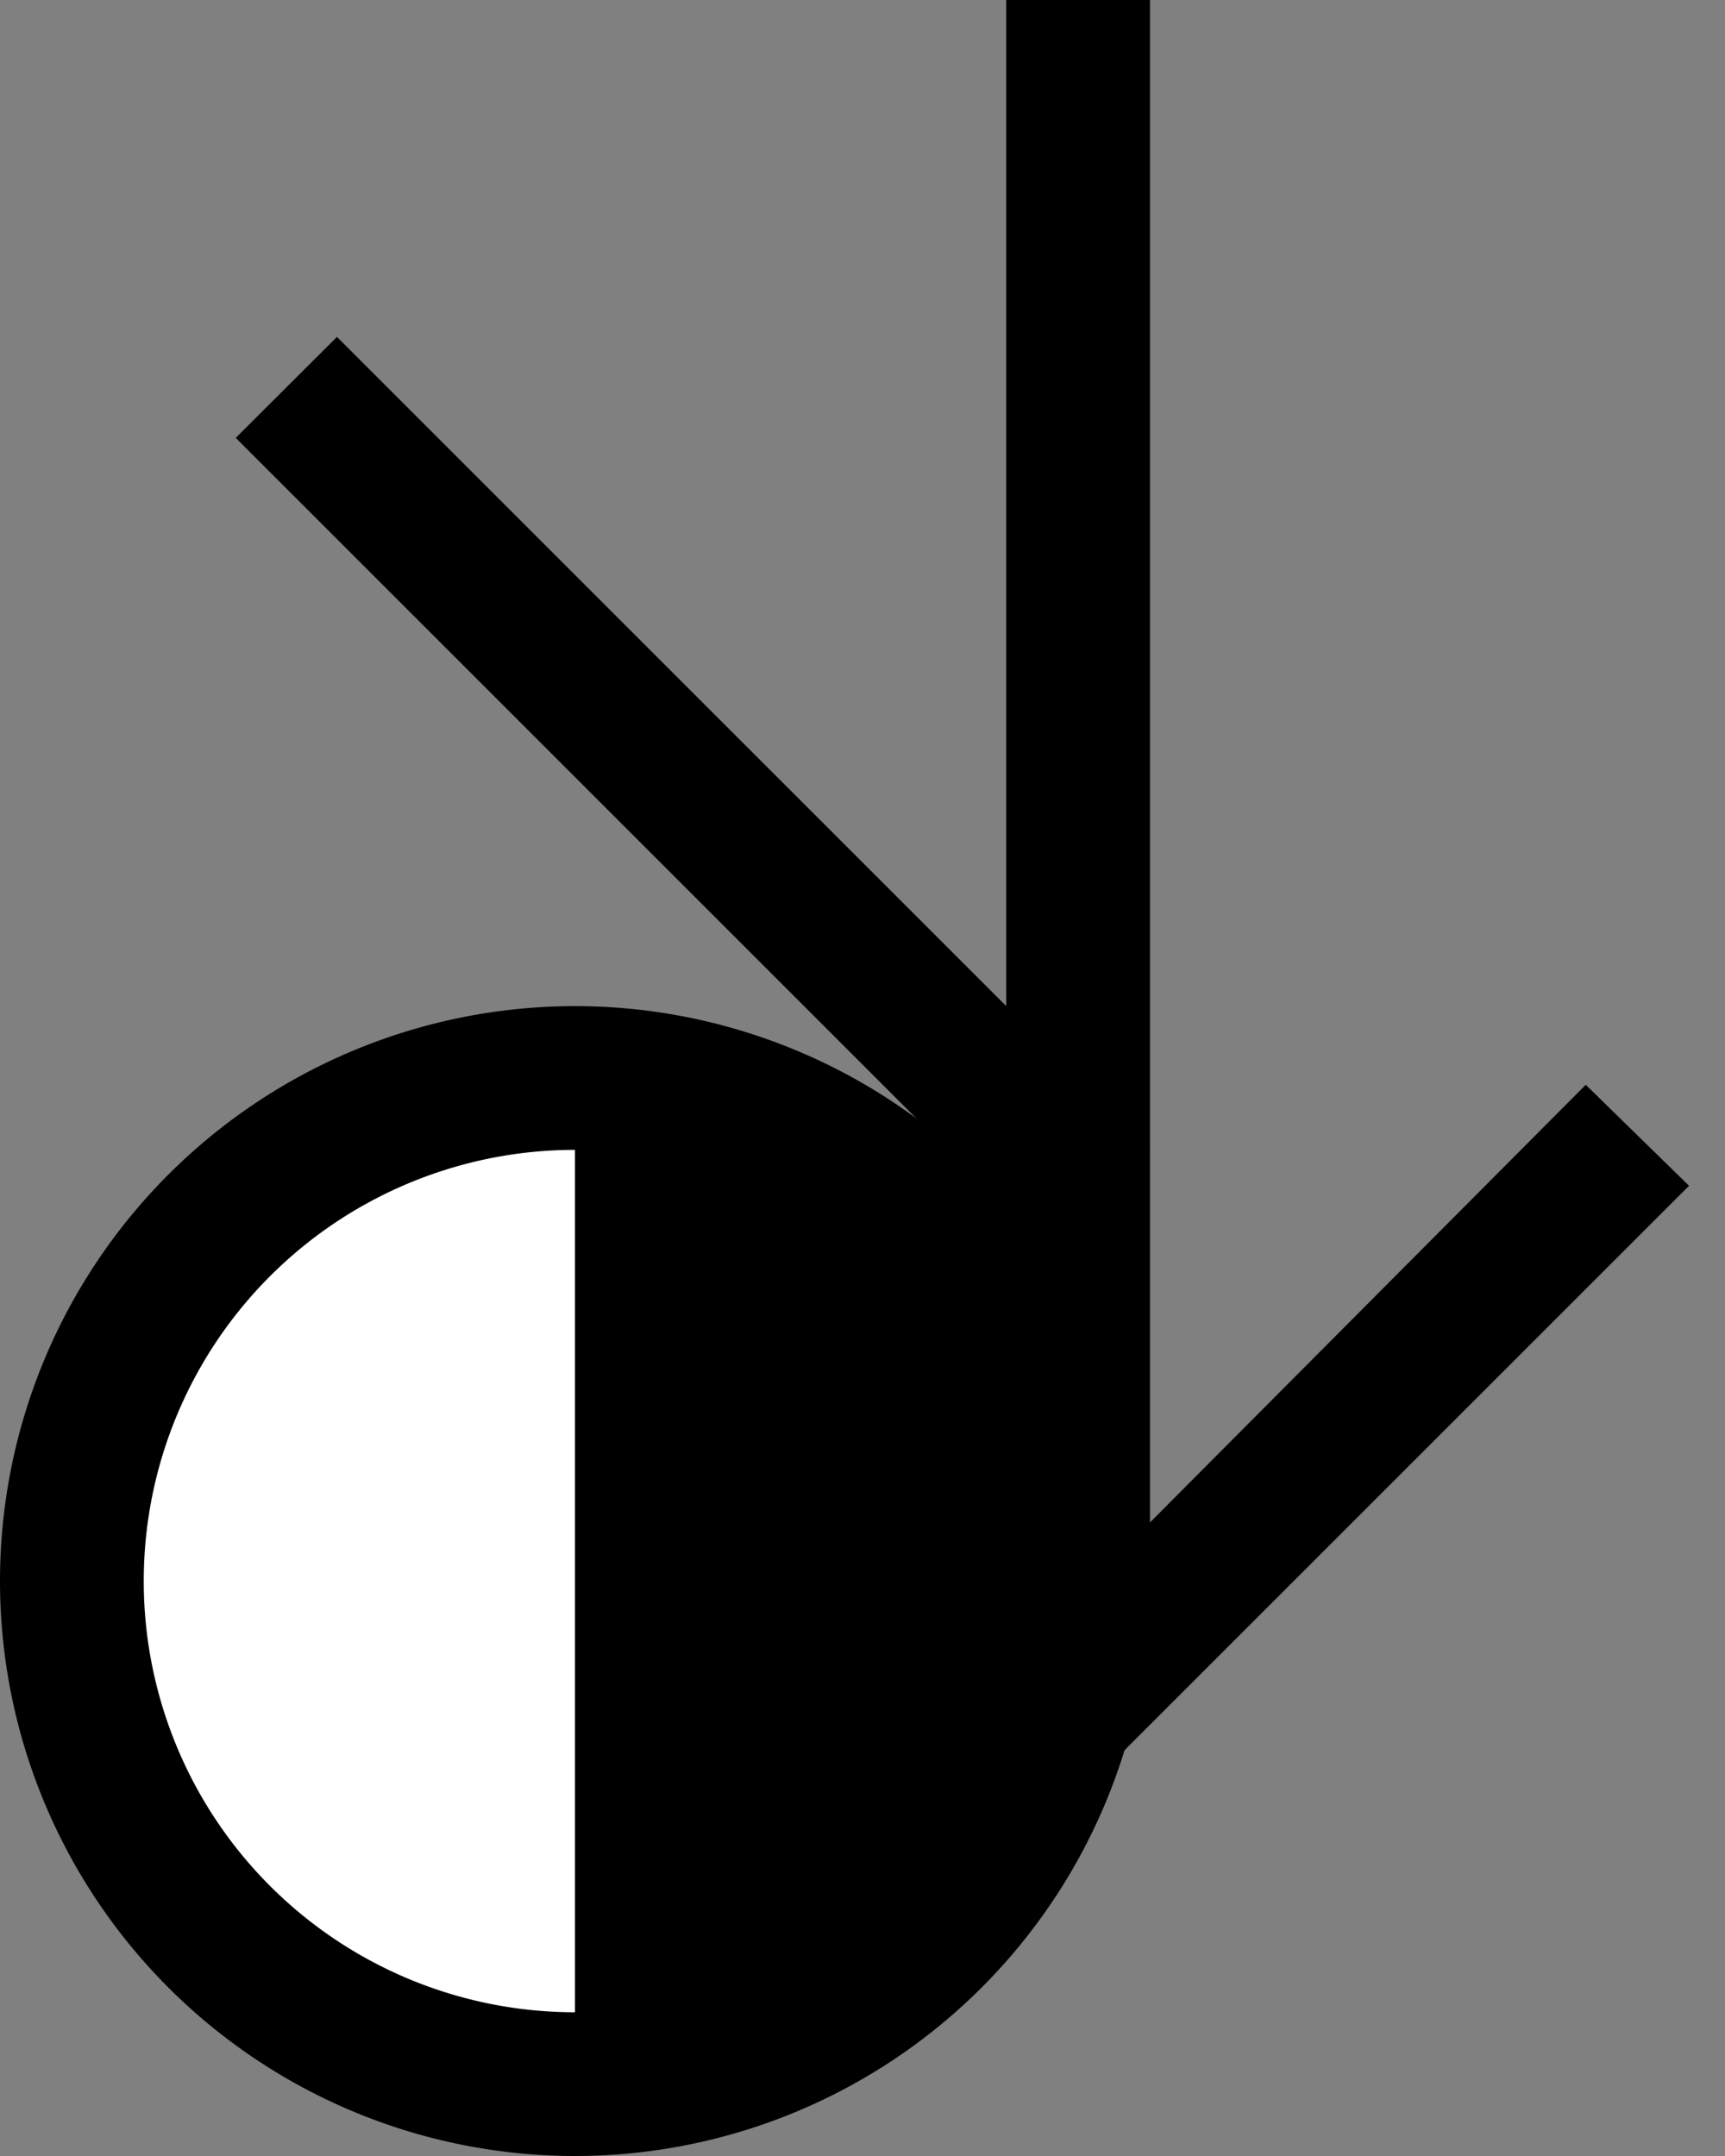 <svg xmlns="http://www.w3.org/2000/svg" width="24" height="30" version="1.0"><rect width="100%" height="100%" fill="#808080" stroke="none"/><path d="M16 22a8 8 0 1 1-16 0 8 8 0 1 1 16 0z"/><path d="M8 28a6 6 0 1 1 0-12" fill="#fff"/><path d="M14 0h2v22h-2z"/><path d="M4.688 4.688L3.28 6.093 14.187 17 16 16 4.687 4.687zM22.063 15.094L15 22.188V25l8.5-8.5-1.438-1.406z"/></svg>